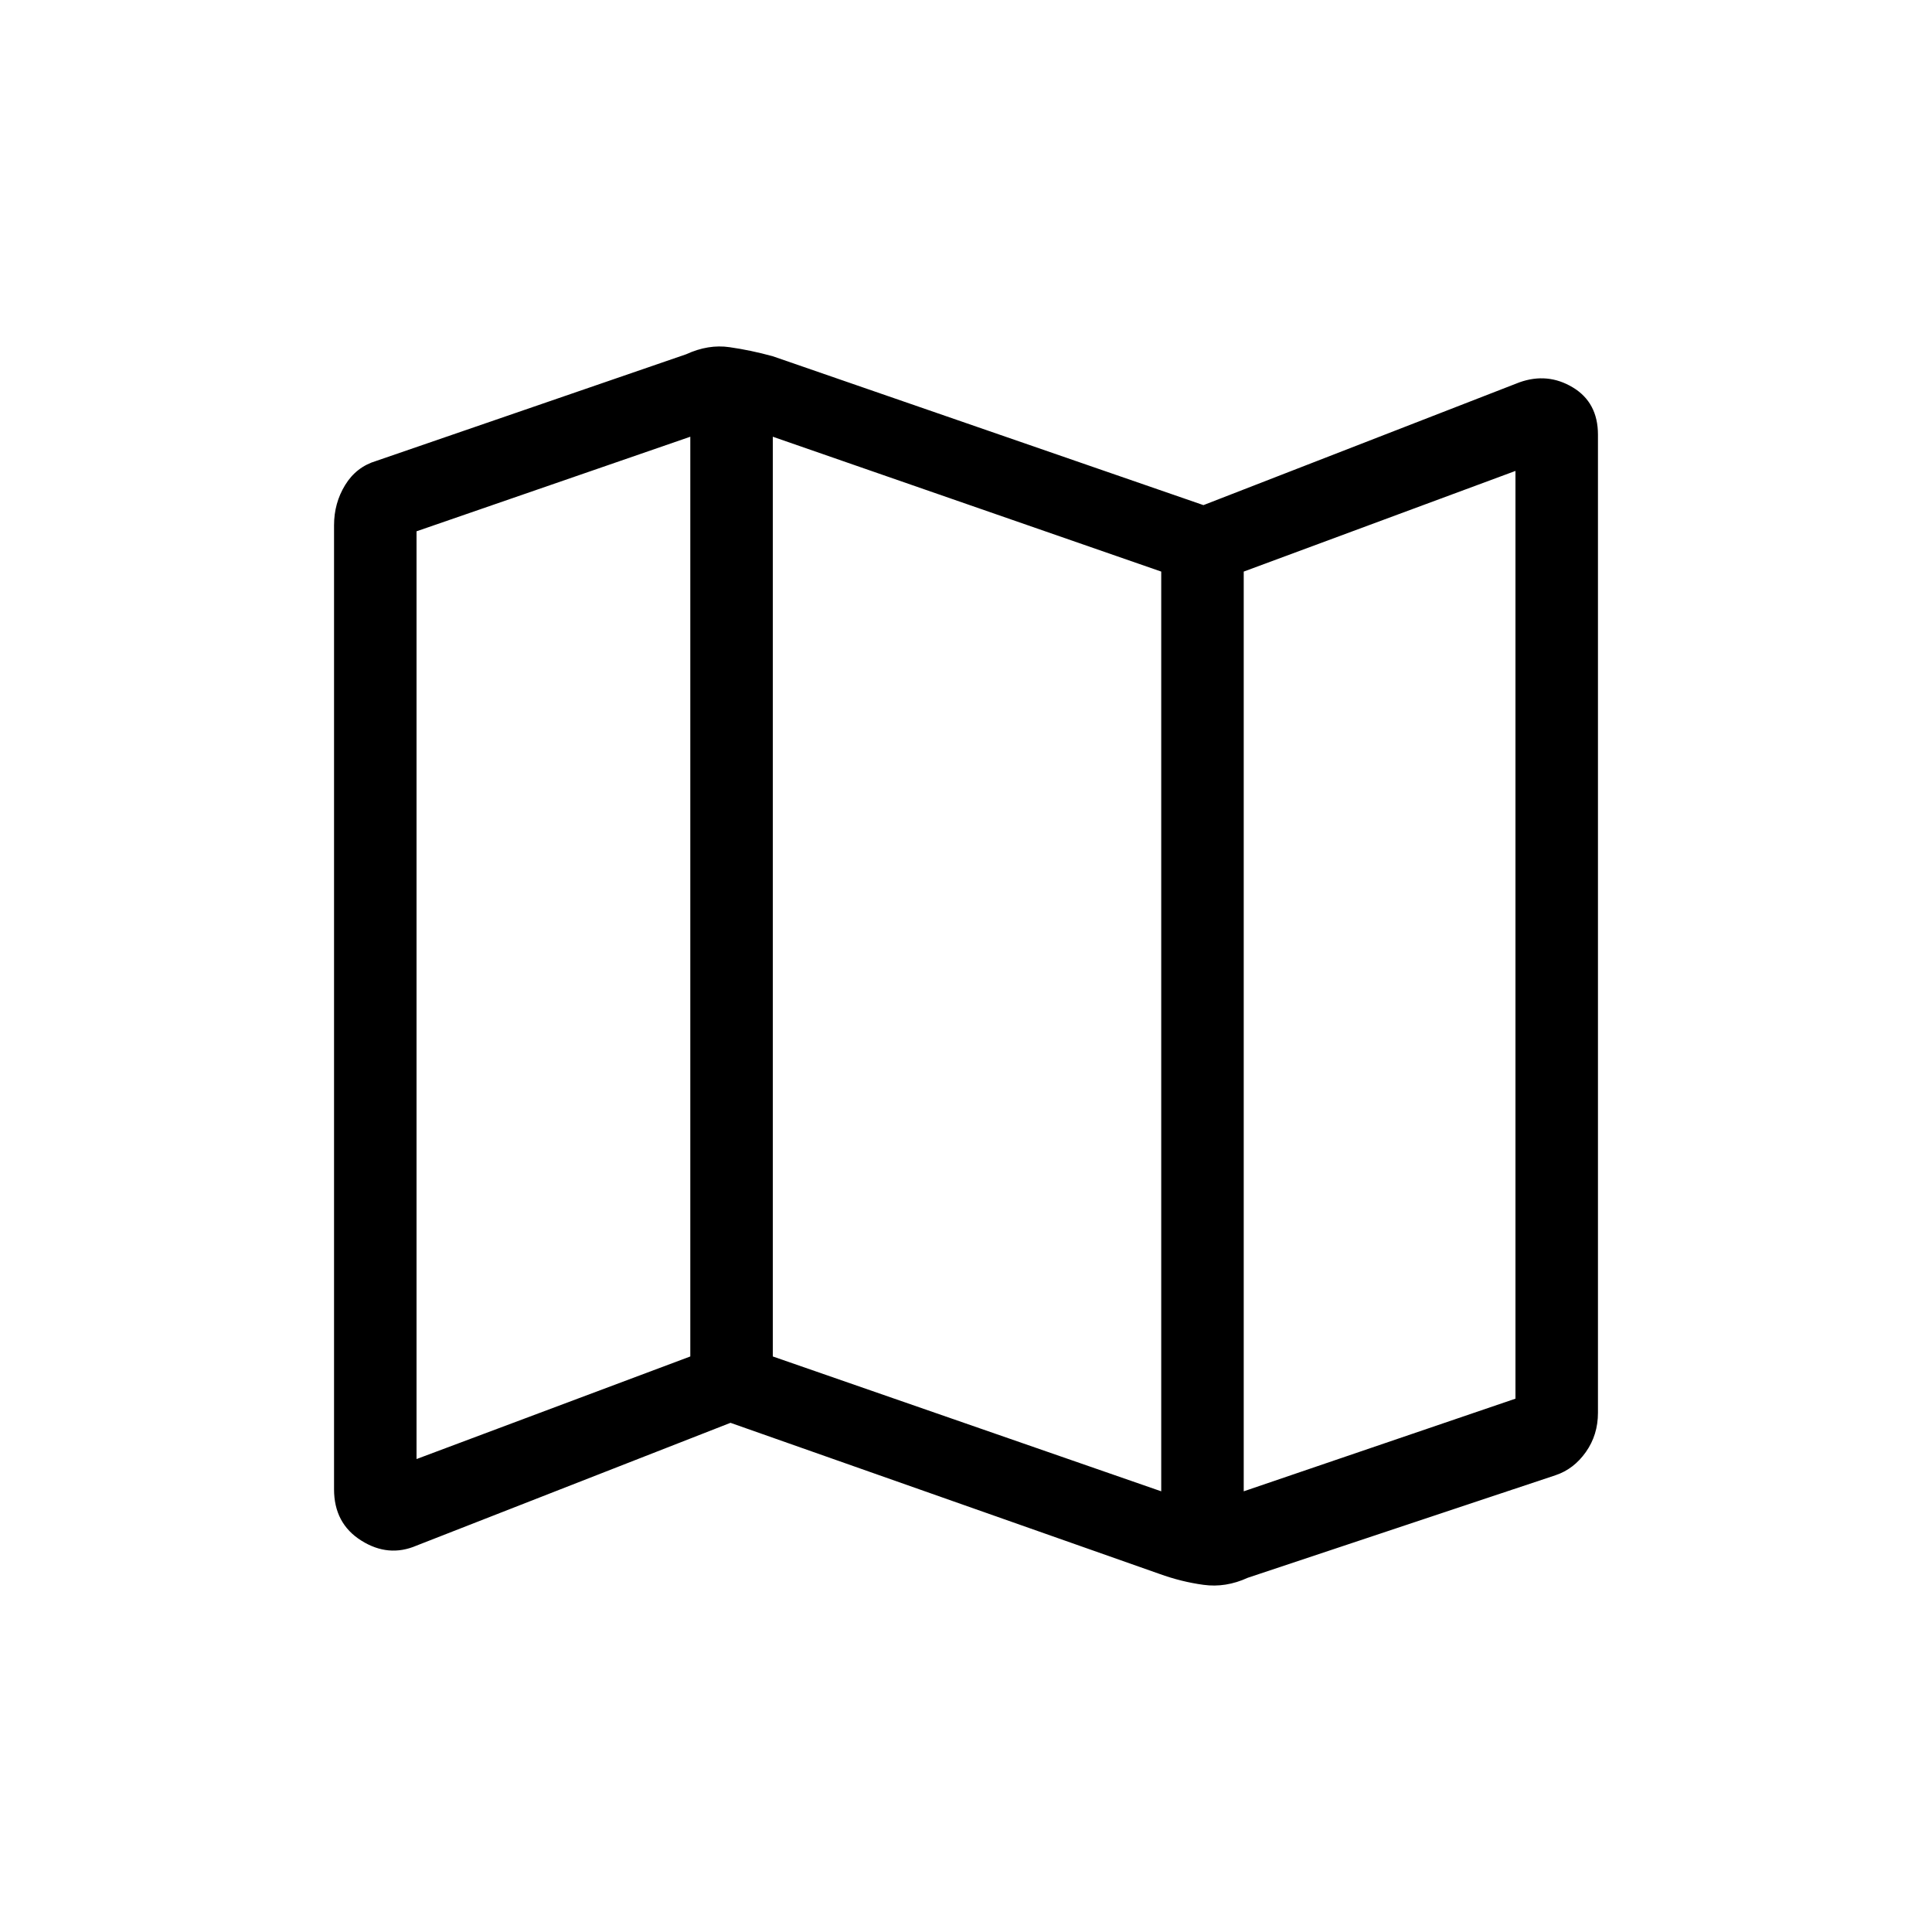 <svg xmlns="http://www.w3.org/2000/svg" height="20" width="20"><path d="m12 16.292-4.438-1.563L4.312 16q-.291.125-.572-.052-.282-.177-.282-.531V5.438q0-.23.115-.417.115-.188.323-.25l3.208-1.104q.229-.105.448-.073.219.031.448.094l4.458 1.541 3.271-1.271q.292-.104.552.052.261.157.261.49v10.125q0 .229-.125.406-.125.177-.313.24l-3.187 1.062q-.229.105-.459.073-.229-.031-.458-.114Zm.021-.854V5.917L8 4.521v9.521Zm.854 0 2.813-.959V4.875l-2.813 1.042Zm-8.563-.334 2.834-1.062V4.521L4.312 5.5Zm8.563-9.187v9.521ZM7.146 4.521v9.521Z"/></svg>